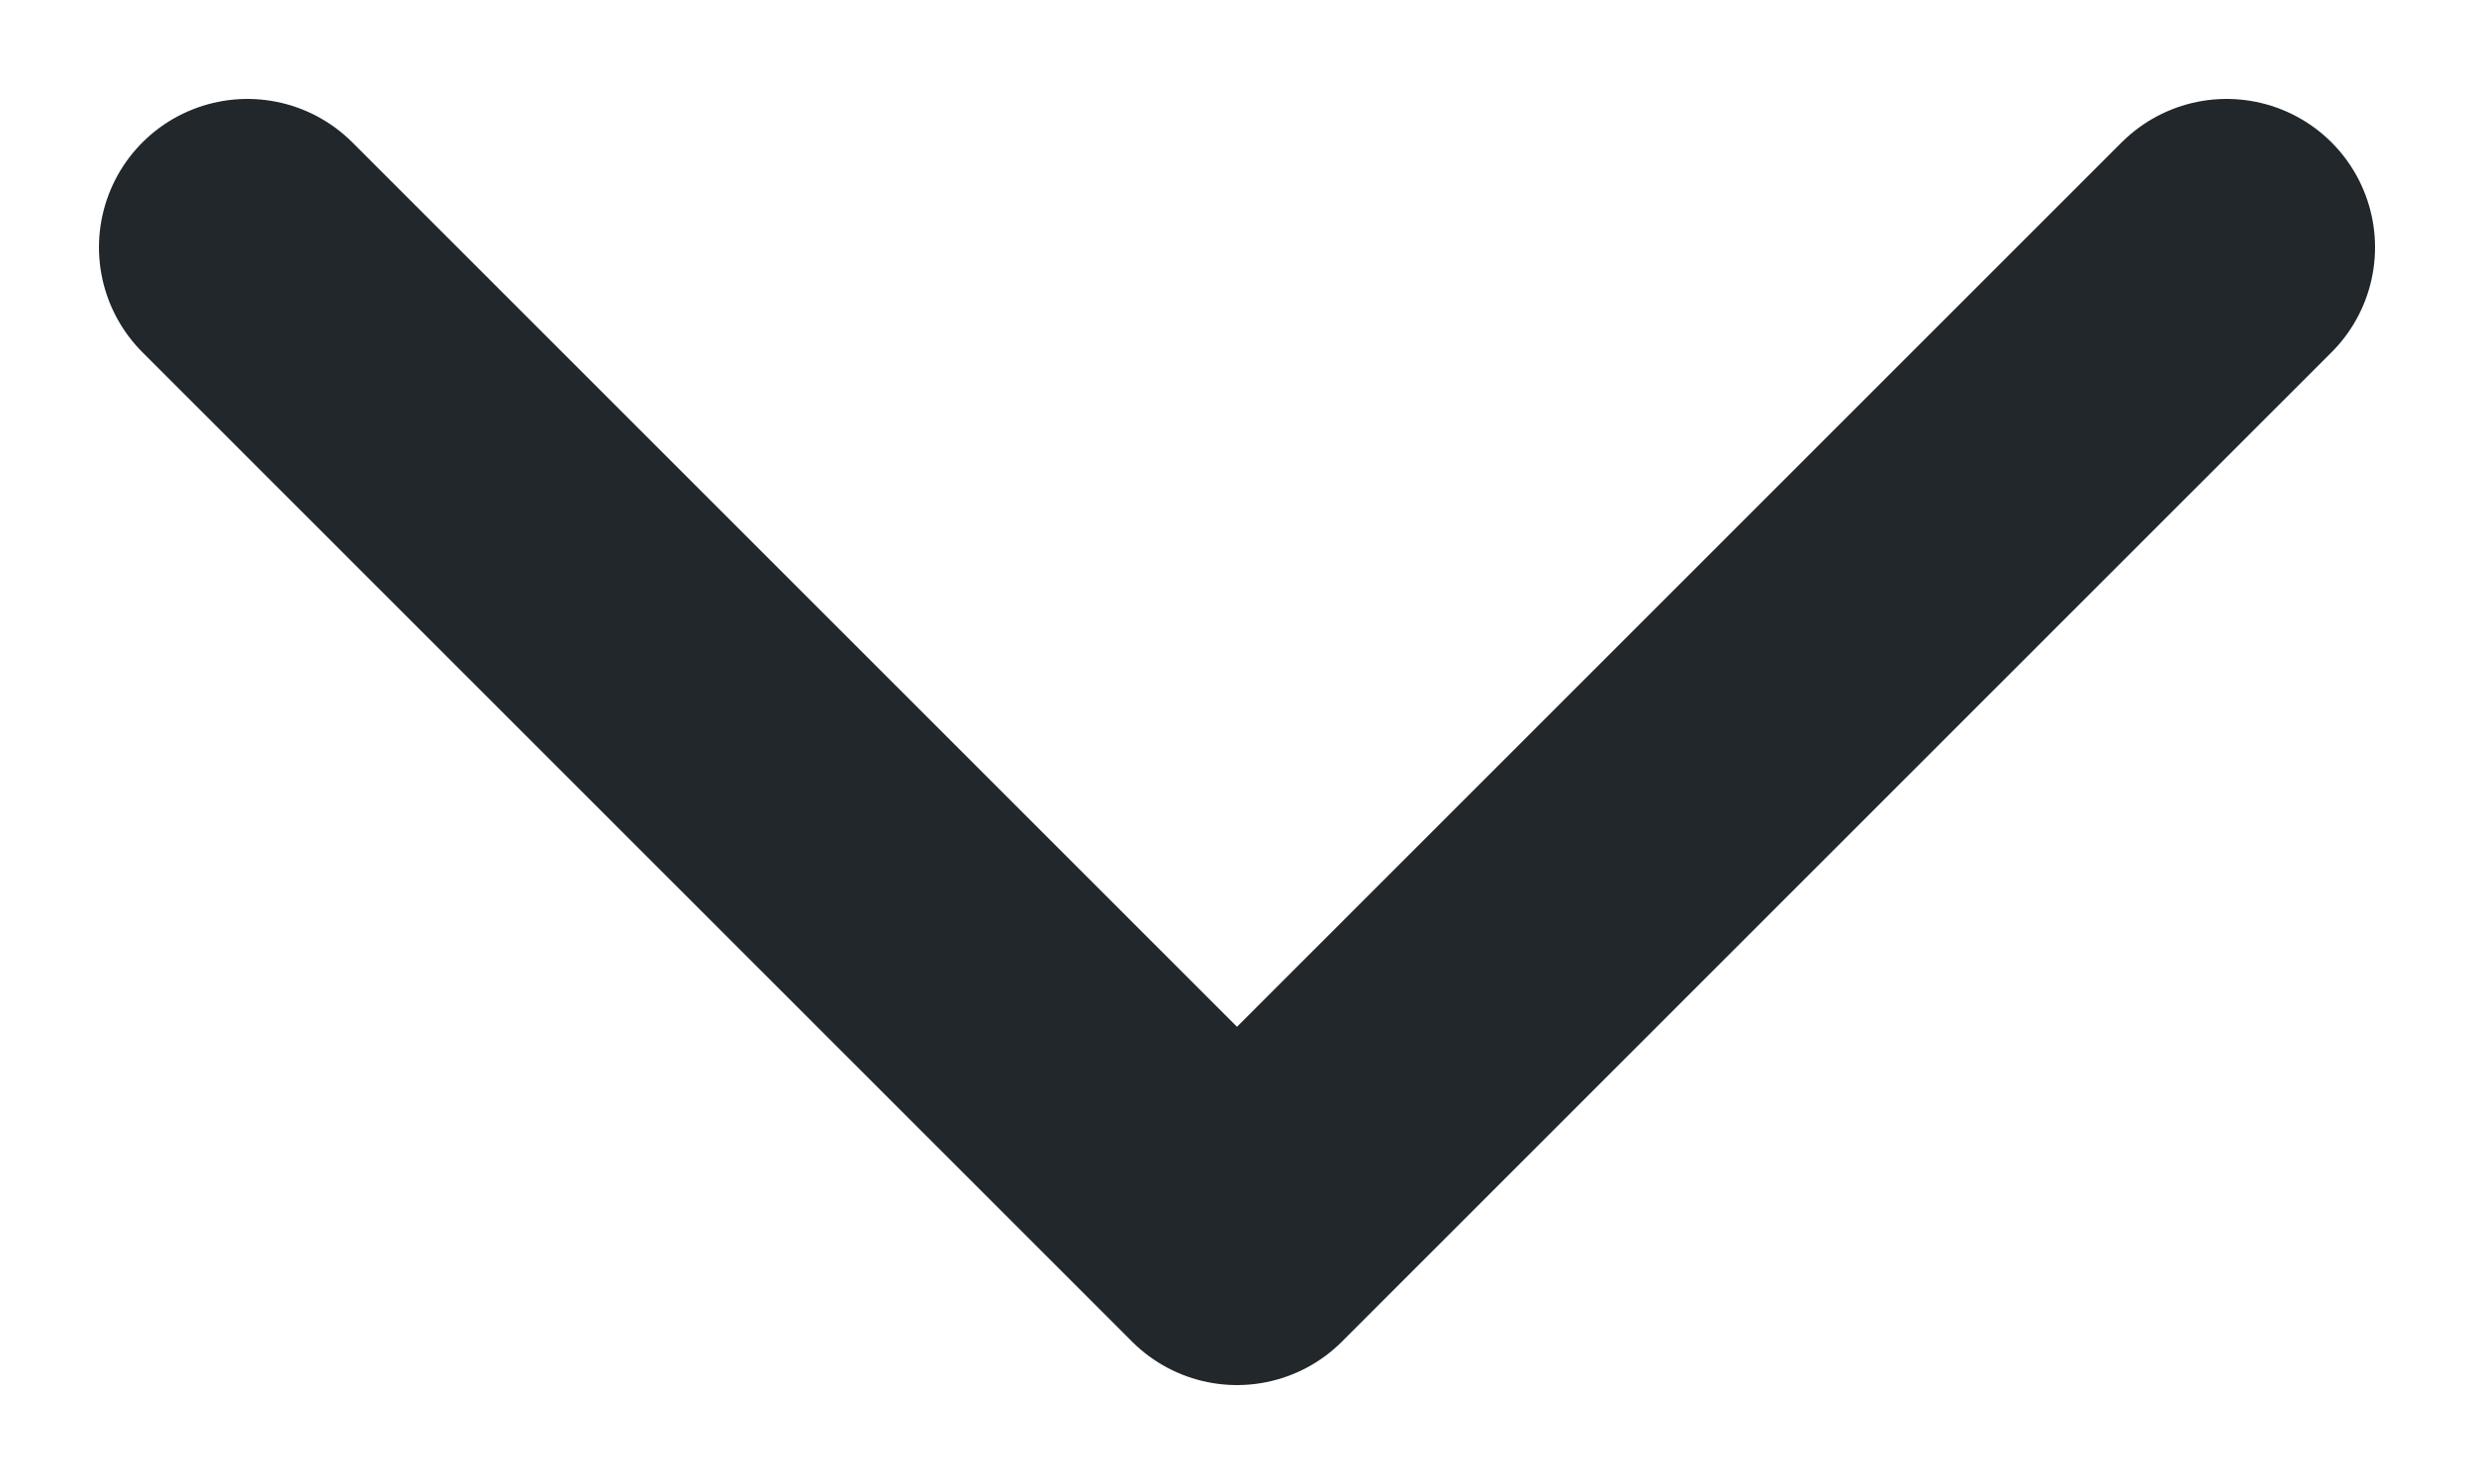 <svg width="10" height="6" viewBox="0 0 10 6" fill="none" xmlns="http://www.w3.org/2000/svg">
<path d="M1 1L5 5L9 1" stroke="#22272B" stroke-width="1.2" stroke-linecap="round" stroke-linejoin="round"/>
</svg>
